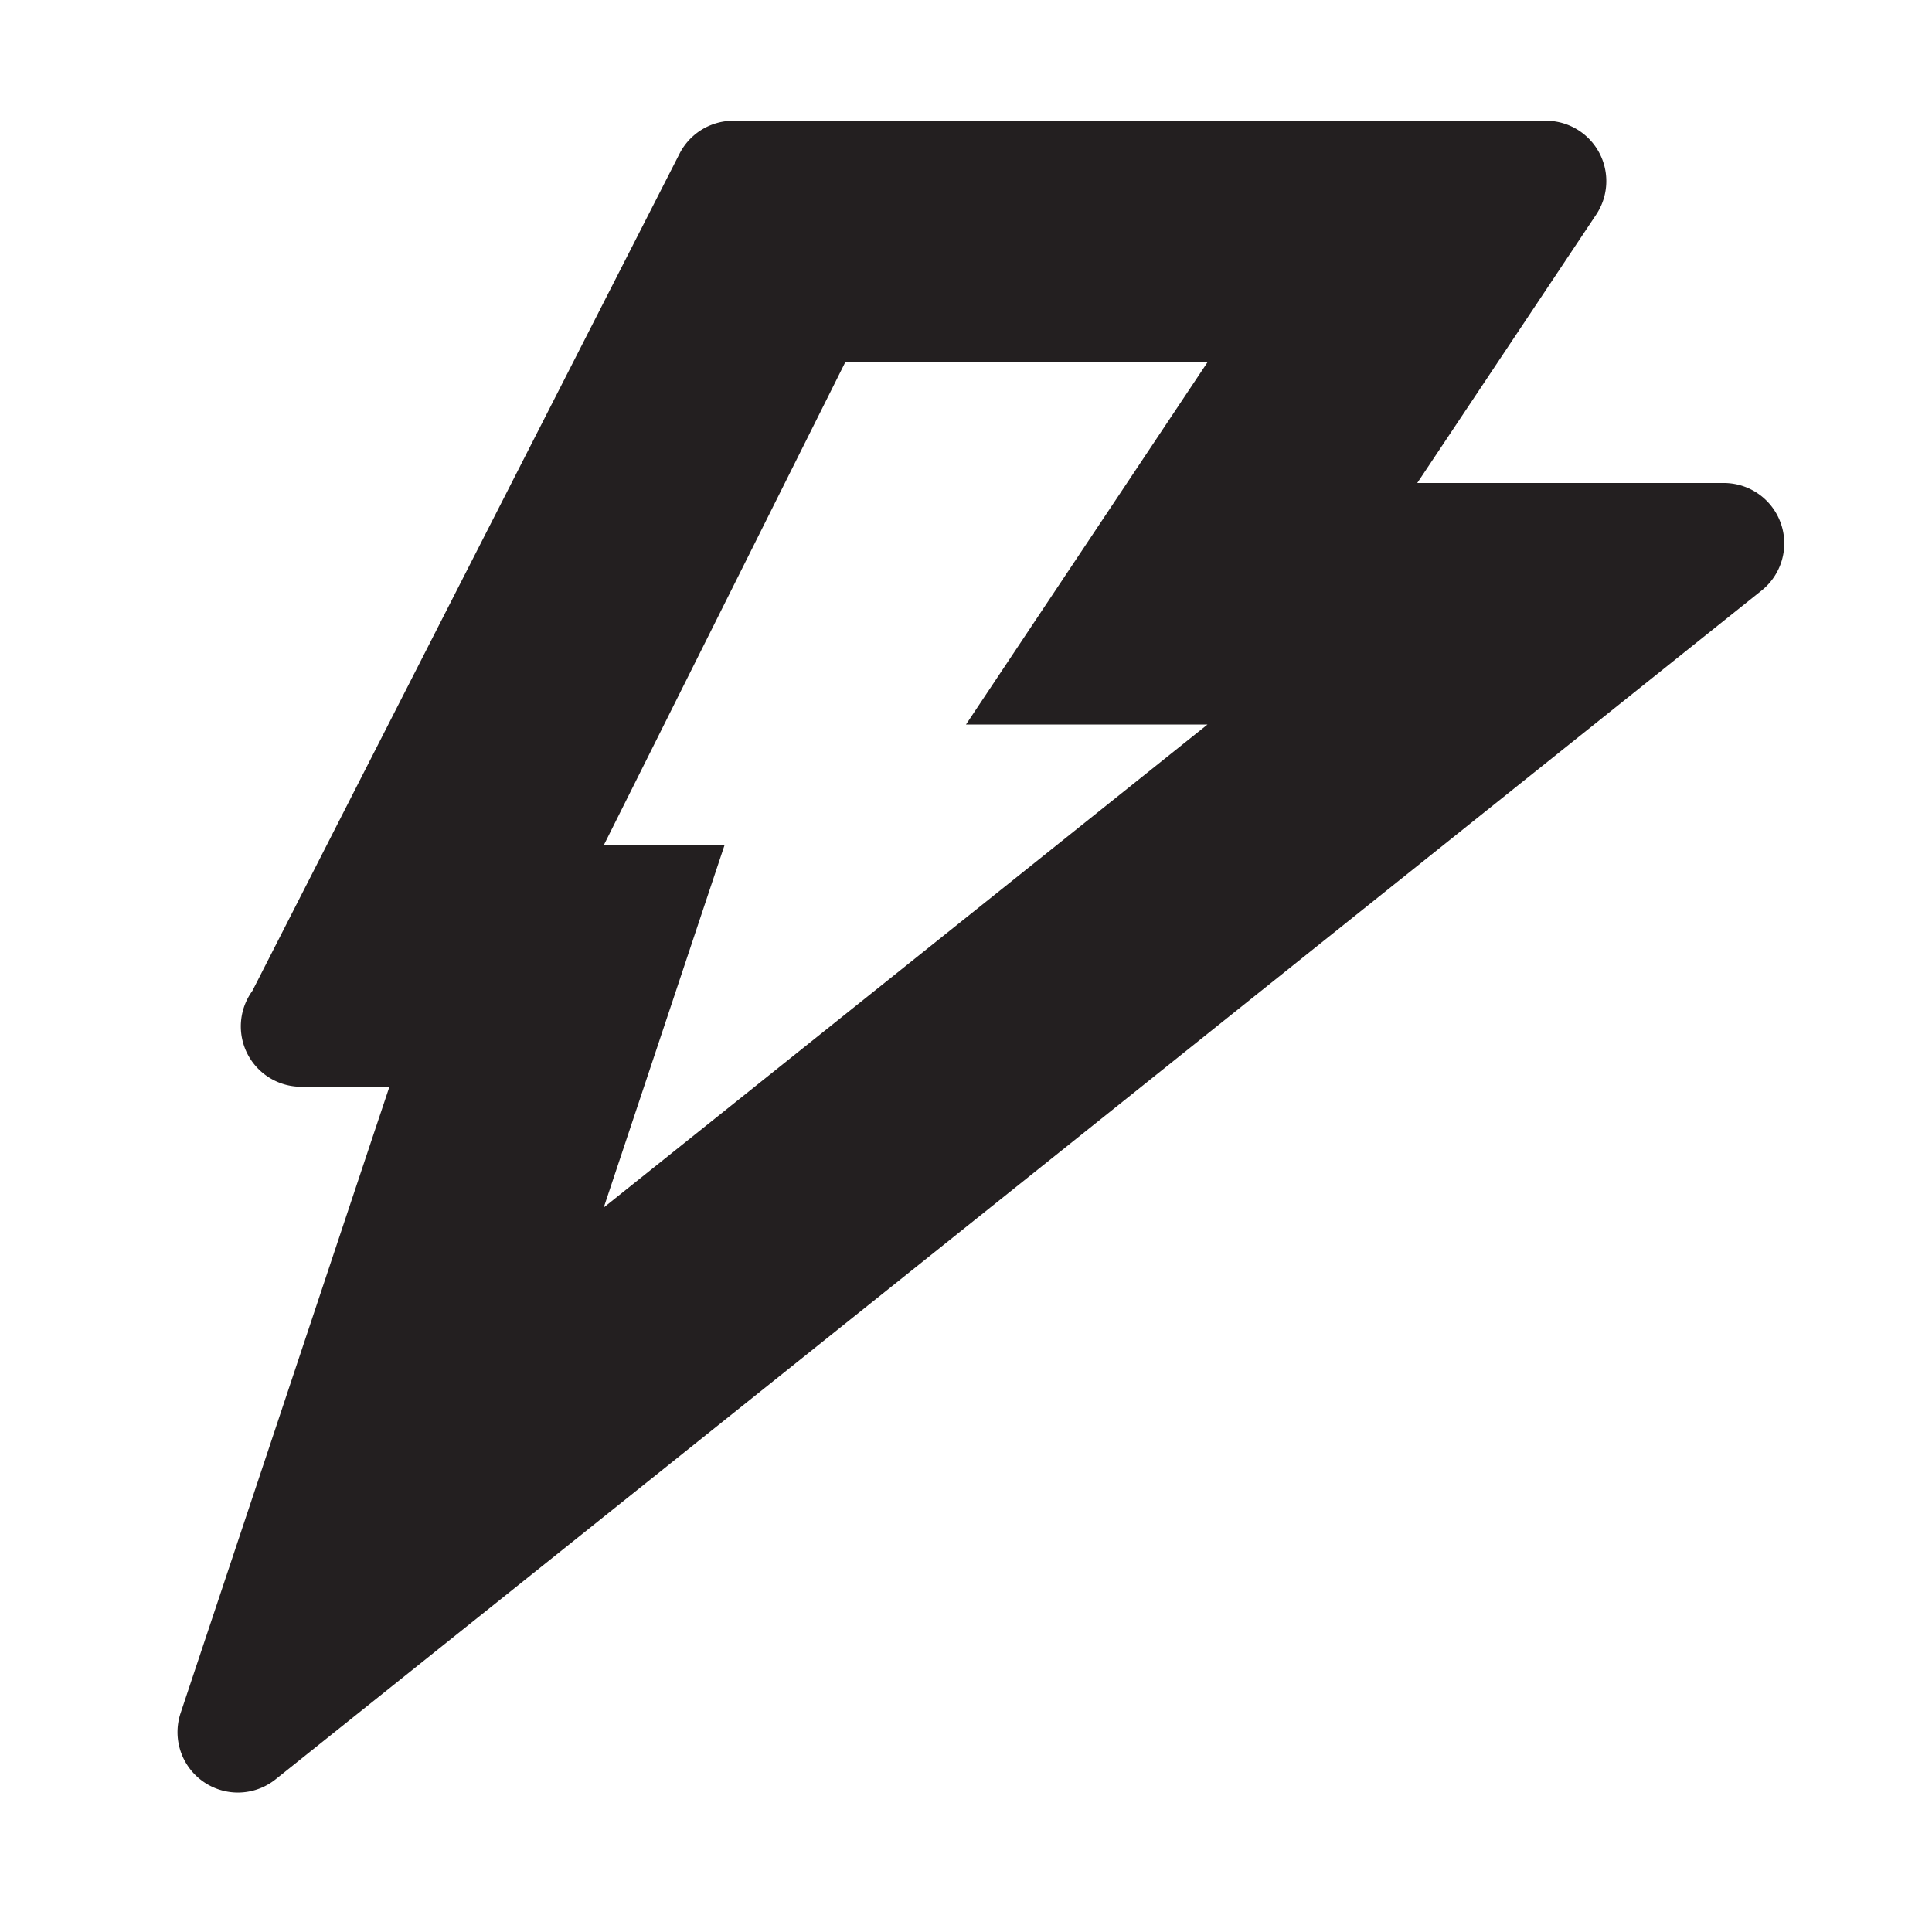 <svg xmlns="http://www.w3.org/2000/svg" width="16" height="16" viewBox="0 0 16 16"><title>finite-icons</title><path d="M10,3L8,6h2L5,10,6,7H5L7,3h3m0-2H6.073a0.5,0.5,0,0,0-.447.276L2.09,8.206A0.5,0.5,0,0,0,2.494,9h0.731l-0.123.368L1.496,14.186a0.5,0.5,0,0,0,.787.549l3.966-3.173,5-4,3.339-2.671A0.5,0.5,0,0,0,14.276,4H11.737L13.219,1.777A0.5,0.5,0,0,0,12.803,1H10Z" fill="#231f20"/></svg>